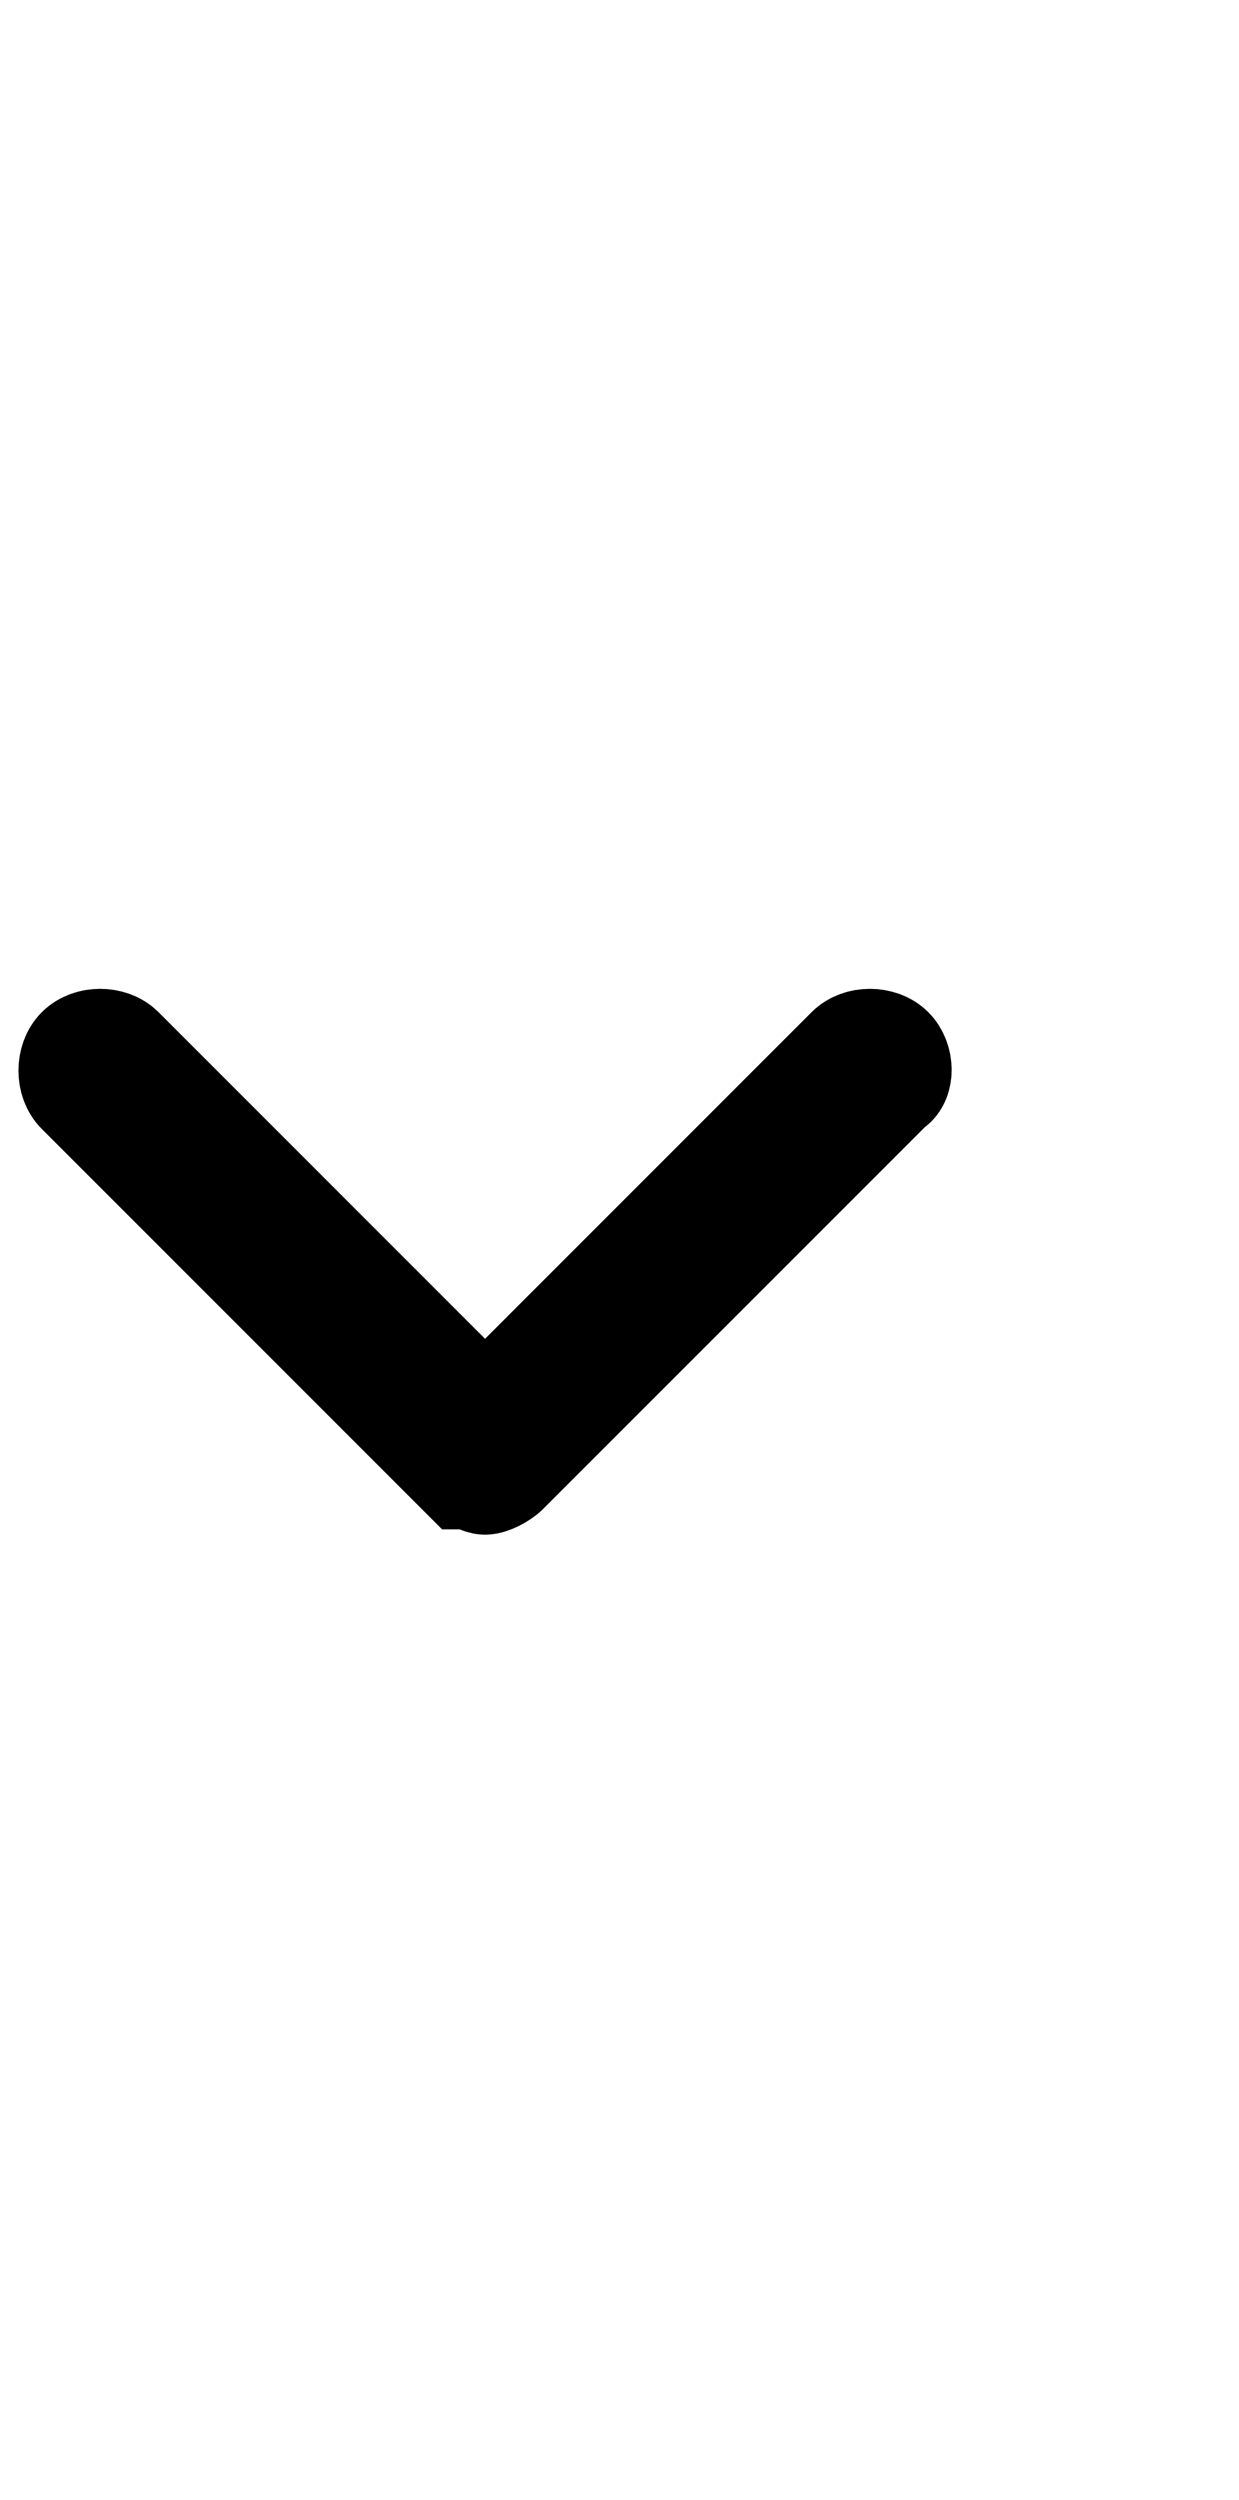 <?xml version="1.0" encoding="utf-8"?>
<!-- Generator: Adobe Illustrator 23.0.1, SVG Export Plug-In . SVG Version: 6.00 Build 0)  -->
<svg version="1.1" id="Layer_1" xmlns="http://www.w3.org/2000/svg" xmlns:xlink="http://www.w3.org/1999/xlink" x="0px" y="0px"
	 viewBox="0 0 23.5 47.4" style="enable-background:new 0 0 23.5 47.4;" xml:space="preserve">
<style type="text/css">
	.st0{stroke:#000000;stroke-width:2;stroke-miterlimit:10;}
</style>
<g>
	<path class="st0" d="M16.9,19.9c-0.2-0.2-0.6-0.2-0.8,0l-6.9,6.9l-6.9-6.9c-0.2-0.2-0.6-0.2-0.8,0s-0.2,0.6,0,0.8L8.8,28
		c0.2,0,0.3,0.1,0.4,0.1c0.1,0,0.3-0.1,0.4-0.2l7.3-7.3C17.1,20.5,17.1,20.1,16.9,19.9z"/>
</g>
</svg>
